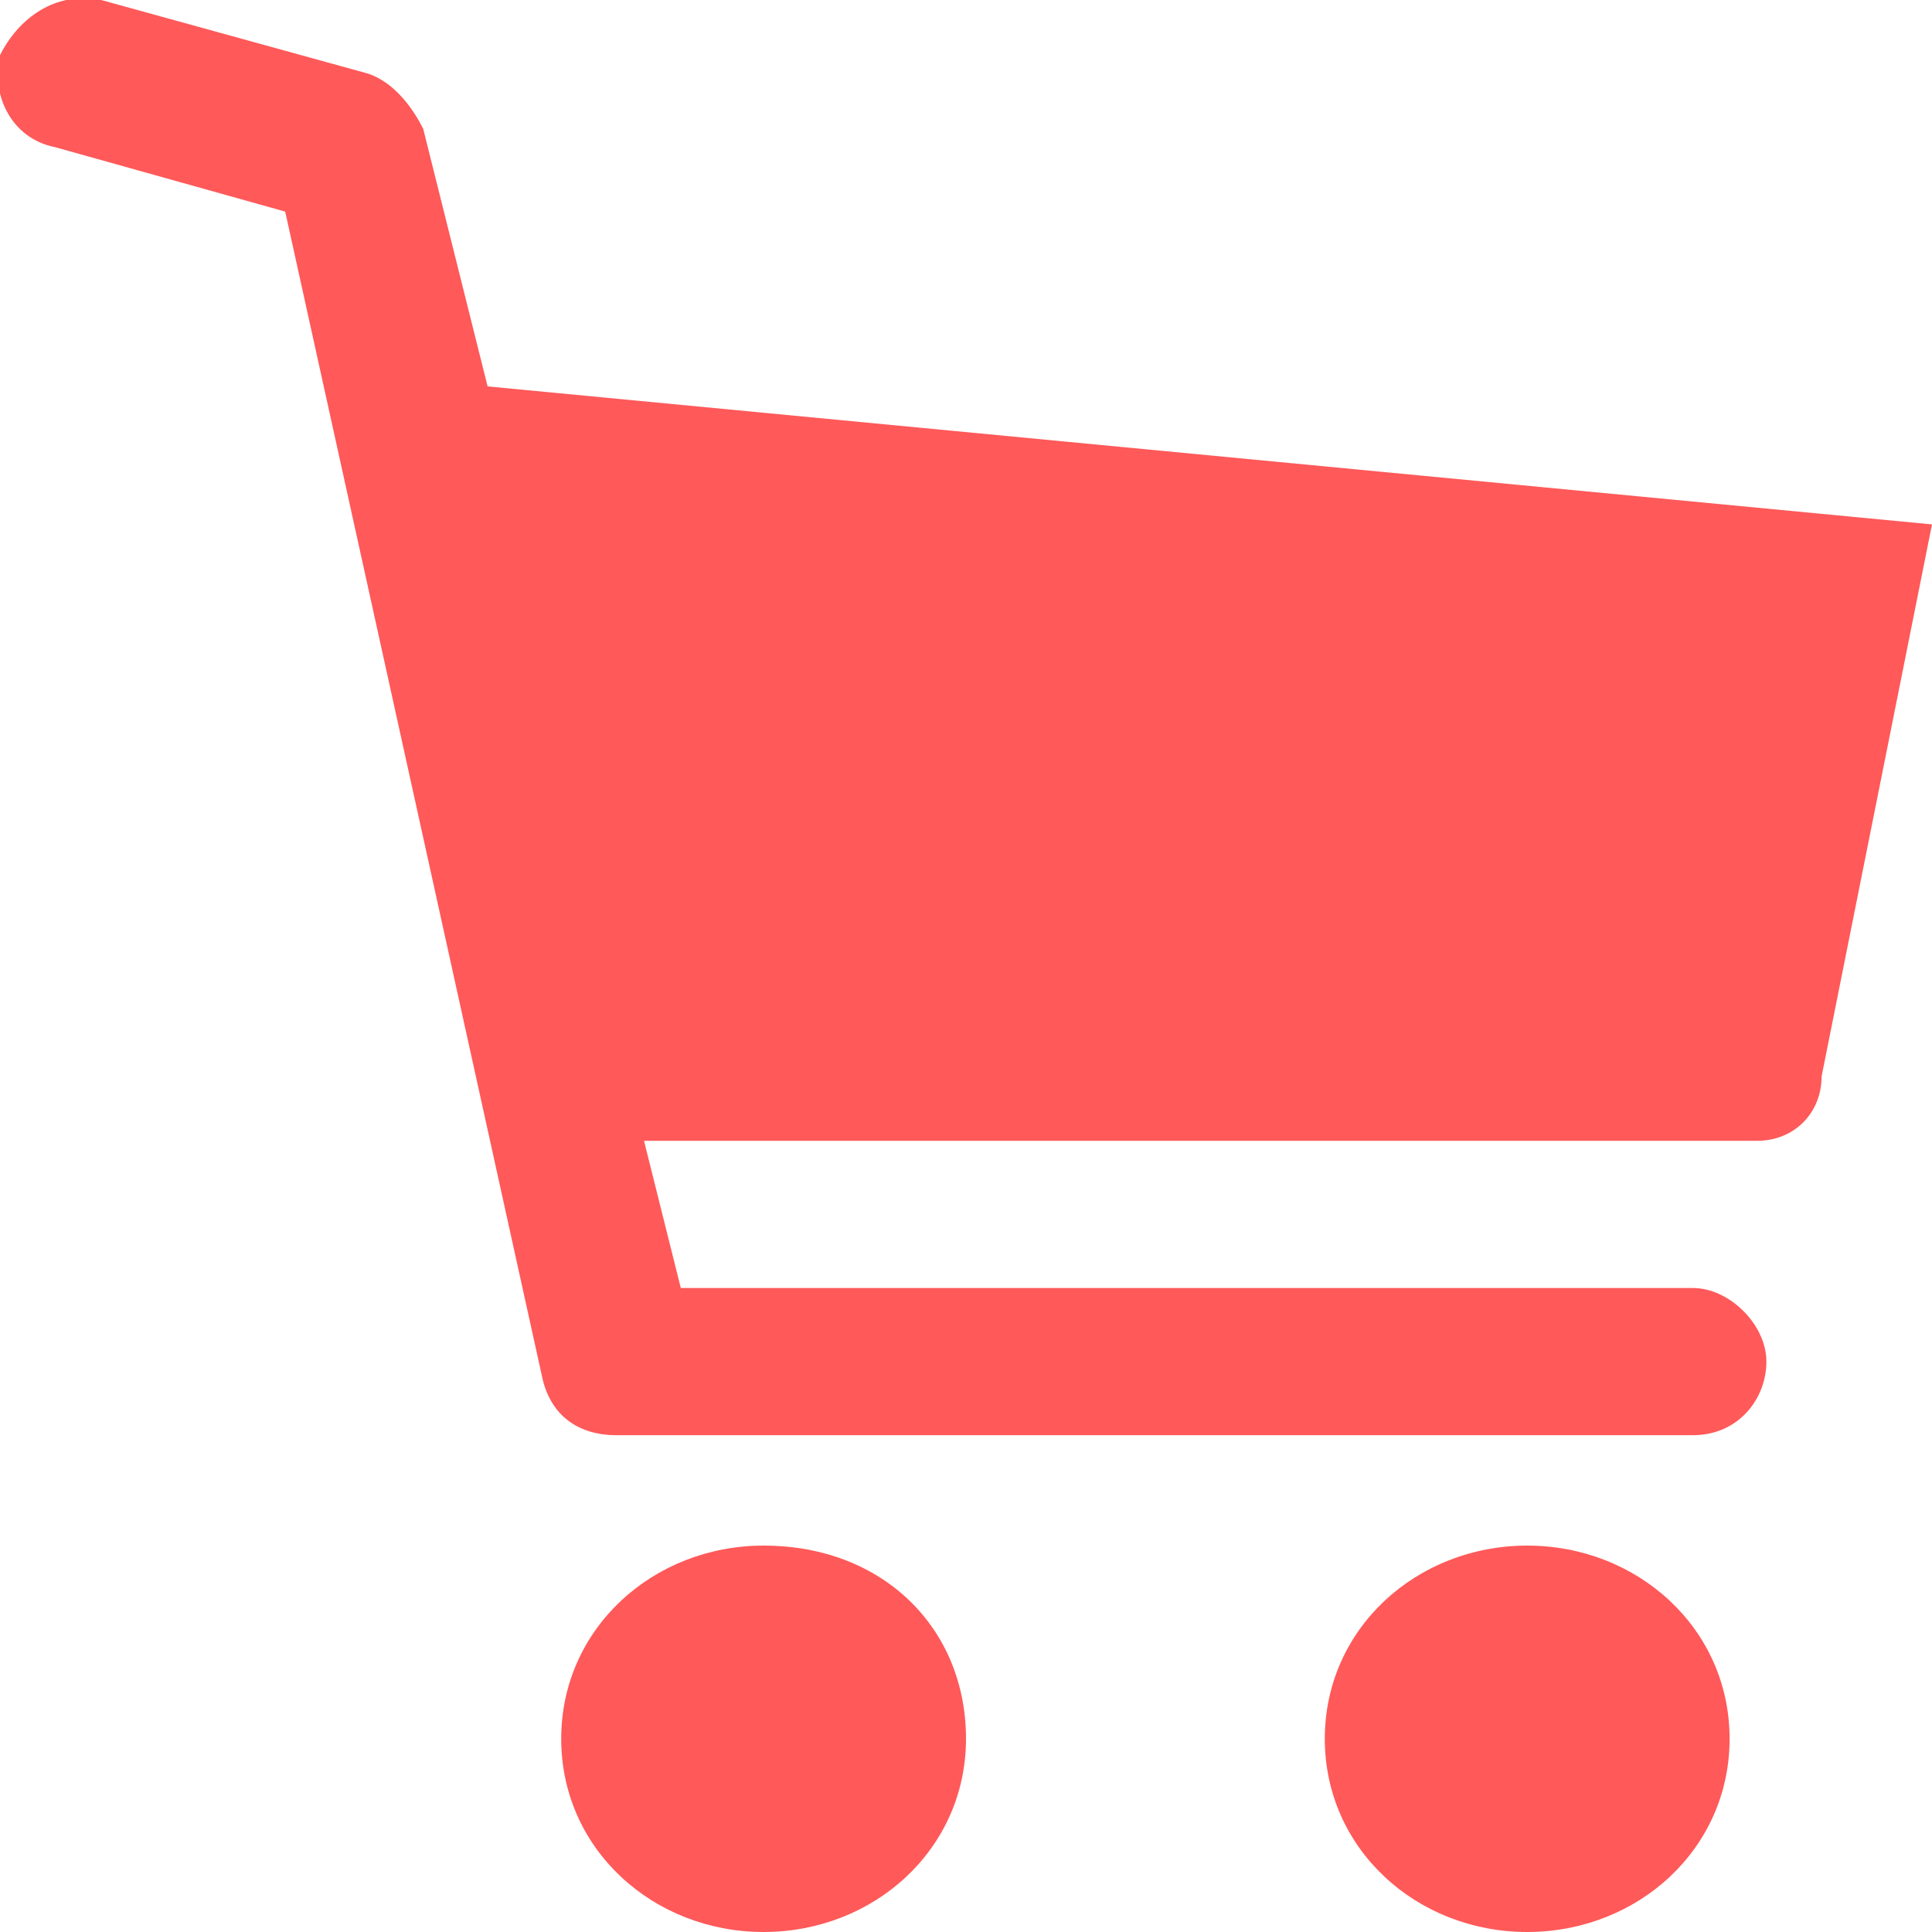 <?xml version="1.0" encoding="utf-8"?>
<!-- Generator: Adobe Illustrator 22.1.0, SVG Export Plug-In . SVG Version: 6.00 Build 0)  -->
<svg version="1.1" id="Layer_1" xmlns="http://www.w3.org/2000/svg" xmlns:xlink="http://www.w3.org/1999/xlink" x="0px" y="0px"
	 viewBox="0 0 21 21" style="enable-background:new 0 0 21 21;" xml:space="preserve">
<style type="text/css">
	.st0{fill-rule:evenodd;clip-rule:evenodd;}
</style>
<path d="M10.5,18.9c0,1.2-1,2.1-2.2,2.1c-1.2,0-2.2-0.9-2.2-2.1c0-1.2,1-2.1,2.2-2.1C9.6,16.8,10.5,17.7,10.5,18.9z M16.6,16.8
	c-1.2,0-2.2,0.9-2.2,2.1c0,1.2,1,2.1,2.2,2.1c1.2,0,2.2-0.9,2.2-2.1C18.8,17.7,17.8,16.8,16.6,16.8z M5.3,4.2
	C5.2,4.2,5.2,4.2,5.3,4.2L4.6,1.4C4.5,1.2,4.3,0.9,4,0.8L1.1,0C0.6-0.1,0.2,0.2,0,0.6c-0.1,0.4,0.1,0.9,0.6,1l2.5,0.7l2.8,12.7
	c0.1,0.4,0.4,0.6,0.8,0.6l11.7,0c0,0,0,0,0,0c0.5,0,0.8-0.4,0.8-0.8c0-0.4-0.4-0.8-0.8-0.8l-11,0L7,12.4l12.1,0
	c0.4,0,0.7-0.3,0.7-0.7l1.2-6L5.3,4.2z"  fill="#FF5959" />
</svg>
